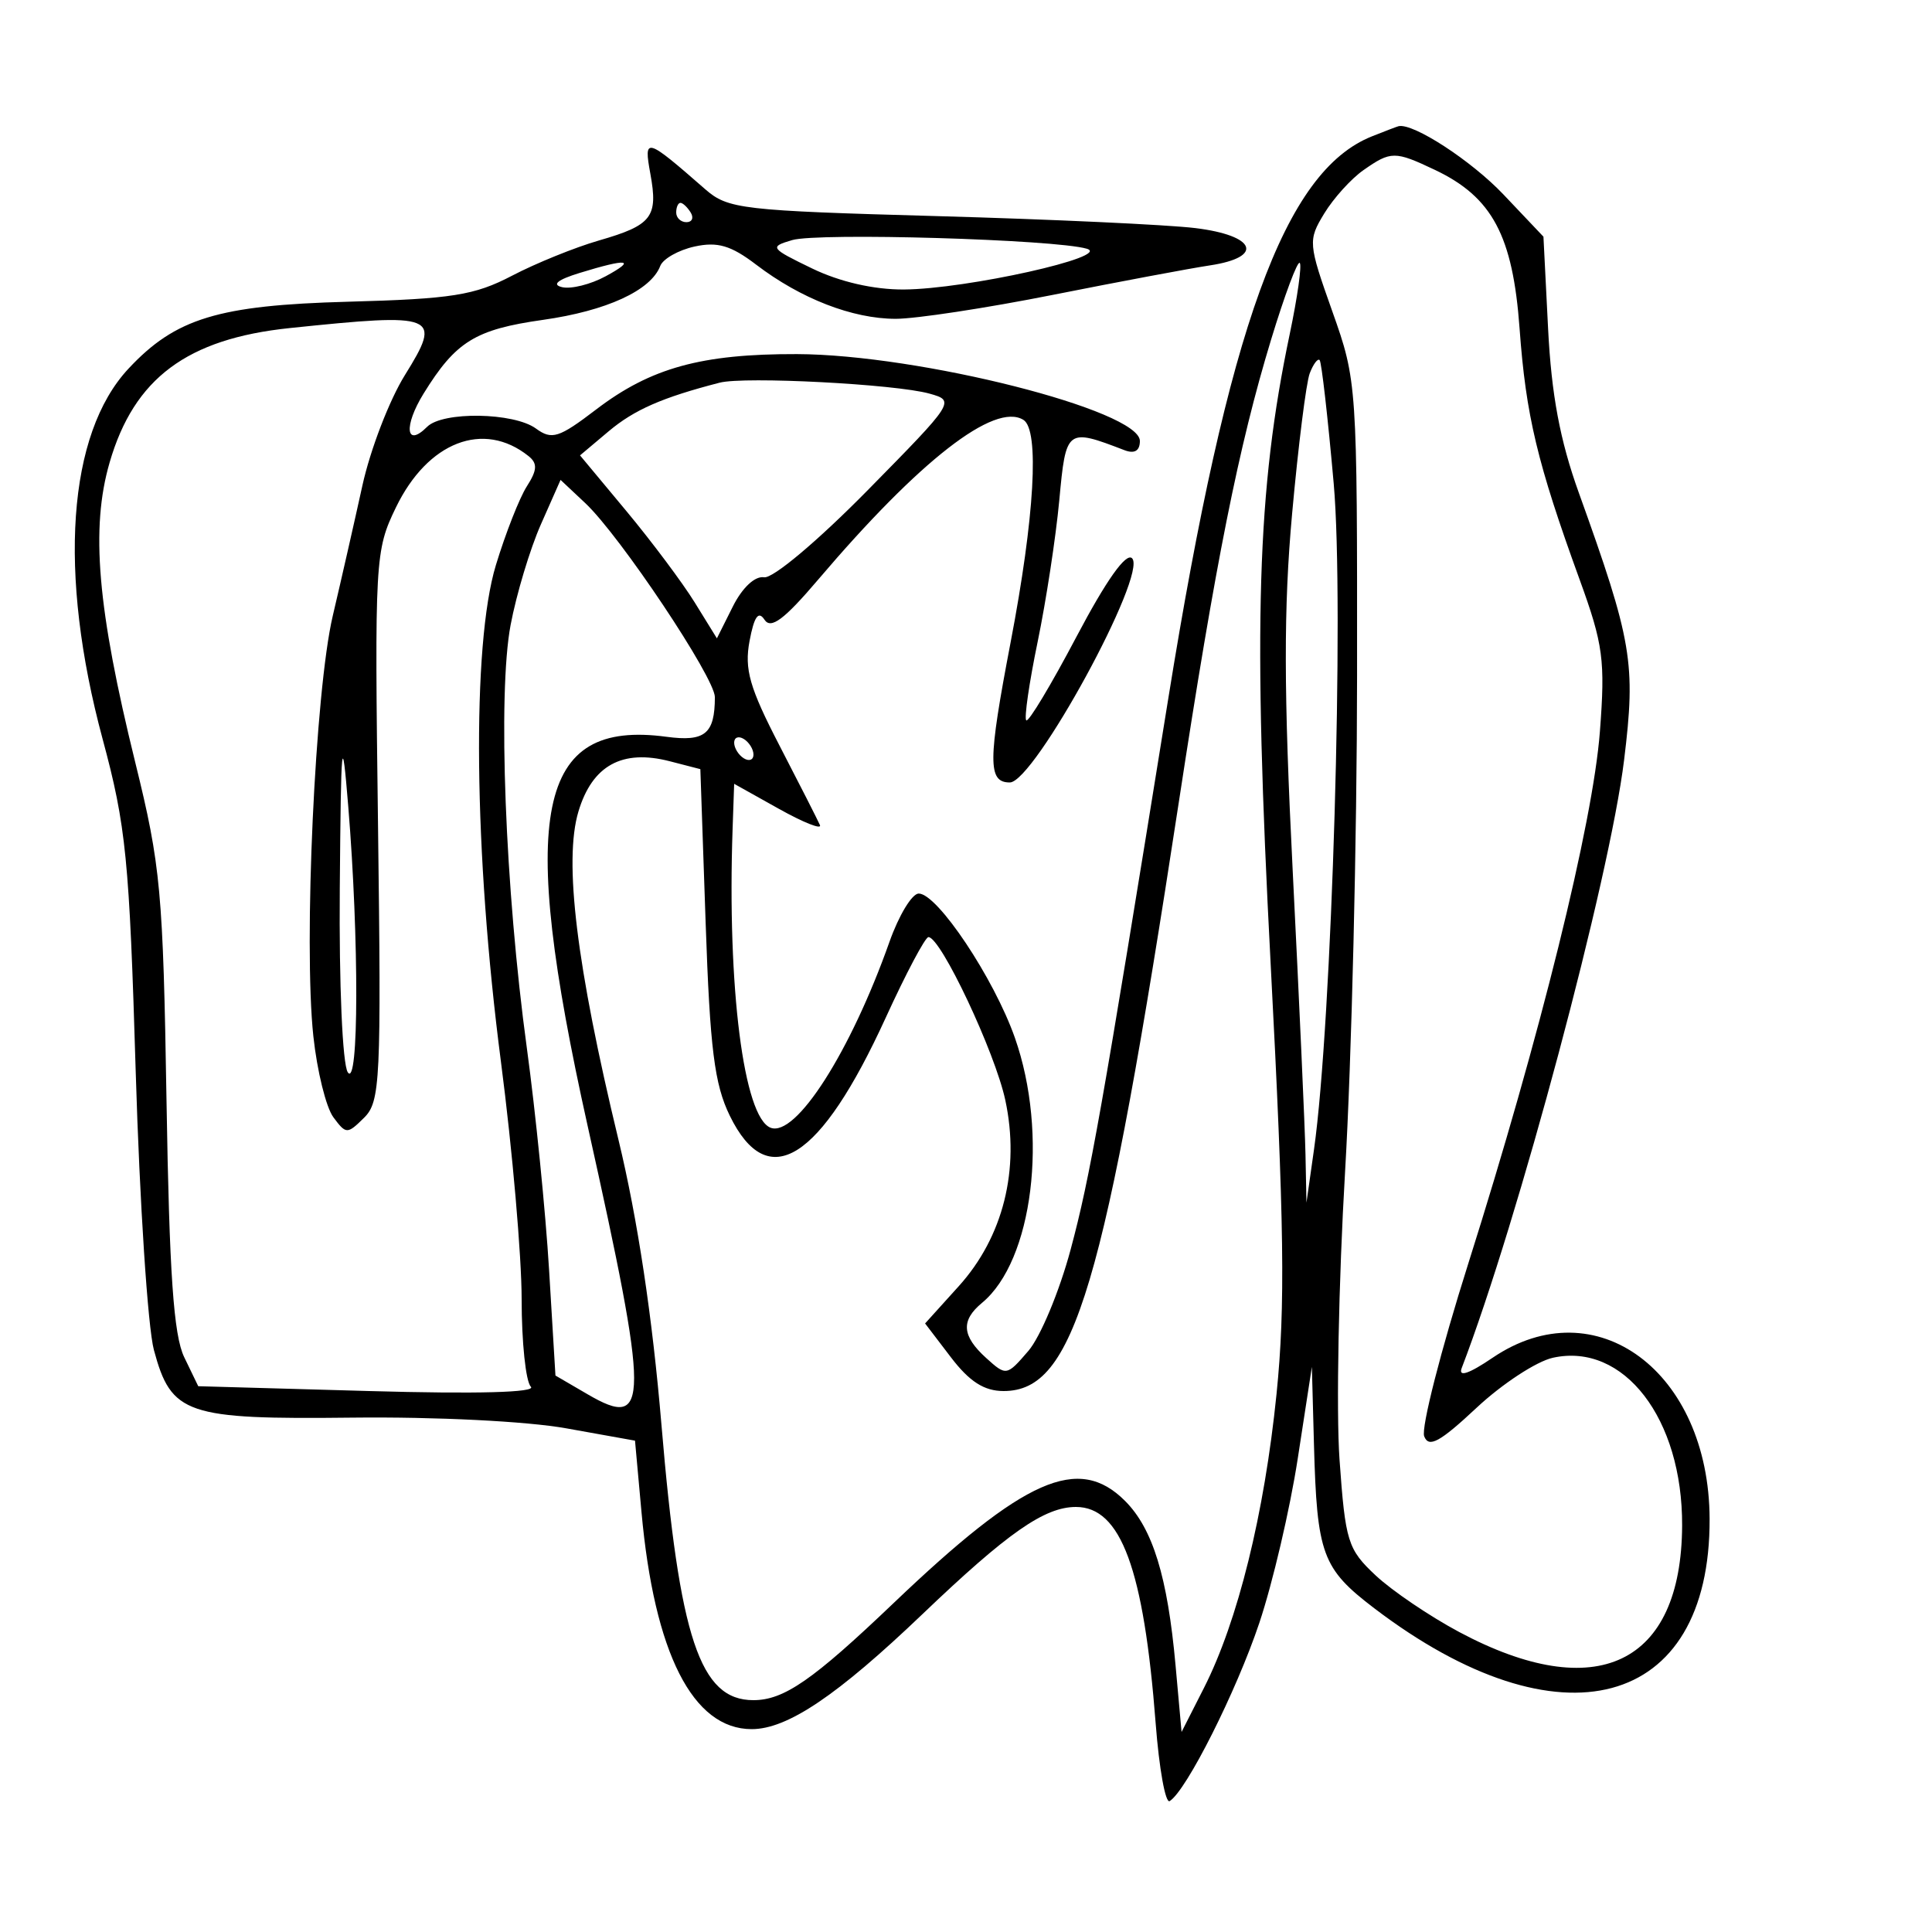 <svg xmlns="http://www.w3.org/2000/svg" width="200" height="200" viewBox="0 0 200 200" version="1.1">
	<path d="M 142.021 14.116 C 132.973 17.726, 127.159 33.764, 120.952 72.240 C 113.996 115.359, 112.849 121.828, 110.831 129.354 C 109.672 133.674, 107.704 138.395, 106.457 139.845 C 104.219 142.447, 104.162 142.456, 102.095 140.586 C 99.568 138.299, 99.446 136.703, 101.658 134.872 C 106.932 130.508, 108.558 117.383, 105.059 107.426 C 102.895 101.272, 97.046 92.500, 95.105 92.500 C 94.413 92.500, 93.050 94.750, 92.077 97.500 C 88.040 108.904, 82.387 117.746, 79.774 116.743 C 76.984 115.673, 75.271 102.211, 75.838 85.820 L 76 81.141 80.637 83.733 C 83.188 85.158, 85.097 85.914, 84.879 85.412 C 84.662 84.911, 82.783 81.216, 80.705 77.203 C 77.591 71.188, 77.044 69.281, 77.593 66.354 C 78.068 63.825, 78.513 63.191, 79.139 64.151 C 79.801 65.166, 81.175 64.140, 84.697 60 C 95.202 47.648, 102.953 41.617, 105.943 43.465 C 107.623 44.503, 107.104 53.516, 104.617 66.500 C 102.258 78.820, 102.245 81, 104.535 81 C 107.059 81, 118.825 59.425, 117.192 57.792 C 116.572 57.172, 114.515 60.075, 111.440 65.907 C 108.807 70.900, 106.466 74.799, 106.237 74.571 C 106.009 74.342, 106.539 70.685, 107.416 66.445 C 108.293 62.204, 109.301 55.612, 109.656 51.796 C 110.347 44.356, 110.415 44.303, 116.407 46.603 C 117.446 47.001, 118 46.670, 118 45.650 C 118 42.482, 95.165 36.697, 82.500 36.657 C 72.623 36.627, 67.362 38.077, 61.712 42.390 C 57.852 45.337, 57.127 45.566, 55.481 44.362 C 53.190 42.687, 45.830 42.570, 44.217 44.183 C 42.004 46.396, 41.764 44.118, 43.854 40.737 C 47.184 35.348, 49.197 34.106, 56.200 33.114 C 62.788 32.181, 67.374 30.075, 68.348 27.534 C 68.632 26.794, 70.232 25.888, 71.903 25.521 C 74.276 25, 75.673 25.411, 78.275 27.396 C 82.896 30.921, 88.249 32.999, 92.718 33.004 C 94.798 33.006, 102.125 31.890, 109 30.523 C 115.875 29.156, 123.188 27.784, 125.250 27.473 C 130.894 26.624, 130.021 24.379, 123.750 23.613 C 120.862 23.260, 108.825 22.702, 97 22.372 C 76.771 21.808, 75.352 21.643, 73 19.586 C 66.847 14.206, 66.621 14.142, 67.327 18 C 68.144 22.469, 67.494 23.311, 62 24.895 C 59.525 25.608, 55.475 27.251, 53 28.544 C 49.119 30.573, 46.780 30.943, 36 31.235 C 22.593 31.598, 18.163 32.950, 13.298 38.166 C 6.990 44.929, 5.987 59.294, 10.622 76.500 C 13.053 85.522, 13.388 88.896, 14.051 111 C 14.455 124.475, 15.302 137.414, 15.932 139.753 C 17.732 146.431, 19.248 146.947, 36.514 146.752 C 45.089 146.656, 54.545 147.129, 58.618 147.860 L 65.736 149.136 66.405 156.509 C 67.731 171.148, 71.715 179, 77.815 179 C 81.513 179, 86.671 175.525, 95.500 167.088 C 104.317 158.662, 108.130 156, 111.381 156 C 116.037 156, 118.407 162.433, 119.634 178.401 C 119.995 183.097, 120.647 186.718, 121.084 186.448 C 122.814 185.379, 127.989 175.094, 130.366 168 C 131.748 163.875, 133.537 156.225, 134.341 151 L 135.804 141.500 136.020 149.500 C 136.329 160.925, 136.865 162.378, 142.281 166.501 C 161.477 181.109, 177.054 176.947, 176.978 157.230 C 176.920 141.994, 165.204 133.300, 154.511 140.557 C 152.061 142.220, 150.942 142.593, 151.314 141.623 C 157.158 126.394, 166.625 90.947, 168.126 78.674 C 169.353 68.643, 168.973 66.397, 163.435 51 C 161.486 45.581, 160.604 40.864, 160.257 34 L 159.777 24.500 155.639 20.136 C 152.324 16.641, 146.307 12.721, 144.782 13.063 C 144.627 13.098, 143.384 13.572, 142.021 14.116 M 141.137 17.617 C 139.867 18.506, 138.044 20.524, 137.085 22.100 C 135.396 24.878, 135.422 25.194, 137.921 32.234 C 140.480 39.442, 140.500 39.742, 140.483 70 C 140.474 86.775, 139.917 109.836, 139.244 121.246 C 138.572 132.657, 138.312 146.087, 138.667 151.092 C 139.271 159.592, 139.517 160.382, 142.407 163.087 C 144.108 164.679, 148.003 167.317, 151.061 168.949 C 165.255 176.522, 174.065 172.315, 174.133 157.931 C 174.186 146.860, 168.093 138.942, 160.760 140.553 C 159.058 140.926, 155.498 143.260, 152.849 145.738 C 149.049 149.292, 147.904 149.914, 147.431 148.682 C 147.101 147.822, 149.154 139.779, 151.994 130.809 C 159.433 107.306, 164.894 85.236, 165.620 75.743 C 166.185 68.356, 165.967 66.721, 163.523 60 C 159.137 47.935, 157.961 43.020, 157.306 34 C 156.608 24.395, 154.478 20.404, 148.549 17.590 C 144.392 15.618, 143.989 15.619, 141.137 17.617 M 70 22 C 70 22.550, 70.477 23, 71.059 23 C 71.641 23, 71.840 22.550, 71.500 22 C 71.160 21.450, 70.684 21, 70.441 21 C 70.198 21, 70 21.450, 70 22 M 82.007 24.854 C 79.625 25.554, 79.716 25.684, 84.073 27.793 C 86.936 29.179, 90.466 29.988, 93.566 29.969 C 100.042 29.928, 115.218 26.544, 112.500 25.747 C 109.208 24.781, 84.696 24.063, 82.007 24.854 M 60 28.256 C 57.719 28.957, 57.090 29.470, 58.192 29.728 C 59.123 29.946, 61.148 29.439, 62.692 28.602 C 65.935 26.844, 64.990 26.722, 60 28.256 M 131.586 35.147 C 128.226 46.191, 125.831 58.191, 122.037 83 C 114.311 133.506, 111.191 144, 103.896 144 C 101.878 144, 100.360 143.028, 98.433 140.501 L 95.765 137.003 99.248 133.148 C 103.855 128.048, 105.606 121.052, 104.069 113.886 C 103.002 108.912, 97.380 96.990, 96.111 97.009 C 95.775 97.014, 93.785 100.769, 91.690 105.352 C 84.914 120.171, 79.491 123.581, 75.549 115.501 C 73.956 112.238, 73.496 108.567, 73.049 95.562 L 72.500 79.622 69.333 78.804 C 64.407 77.531, 61.309 79.236, 59.880 84.005 C 58.348 89.120, 59.669 99.950, 64.027 118 C 66.009 126.211, 67.535 136.334, 68.474 147.500 C 70.332 169.616, 72.463 176, 77.988 176 C 81.153 176, 84.138 173.934, 92.500 165.954 C 106.058 153.017, 111.642 150.551, 116.463 155.372 C 119.336 158.245, 120.865 163.223, 121.693 172.397 L 122.315 179.294 124.627 174.745 C 128.143 167.826, 130.889 156.710, 132.147 144.300 C 133.066 135.237, 132.950 126.740, 131.537 99.775 C 129.695 64.635, 130.117 50.737, 133.515 34.569 C 134.316 30.757, 134.781 27.448, 134.549 27.216 C 134.317 26.984, 132.984 30.553, 131.586 35.147 M 30 33.961 C 19.367 35.069, 13.881 39.160, 11.349 47.872 C 9.365 54.695, 10.075 62.992, 14.007 78.947 C 16.639 89.630, 16.882 92.270, 17.238 114 C 17.530 131.851, 17.971 138.221, 19.072 140.500 L 20.522 143.500 38.214 144 C 49.389 144.316, 55.555 144.150, 54.953 143.550 C 54.429 143.027, 54 138.952, 54 134.493 C 54 130.034, 53.038 118.986, 51.861 109.943 C 49.042 88.267, 48.821 66.773, 51.334 58.500 C 52.336 55.200, 53.780 51.529, 54.541 50.342 C 55.618 48.663, 55.657 47.968, 54.713 47.214 C 50.057 43.493, 44.276 45.732, 40.986 52.529 C 38.824 56.996, 38.776 57.841, 39.133 85.517 C 39.474 111.889, 39.370 114.048, 37.689 115.710 C 35.948 117.430, 35.824 117.428, 34.508 115.654 C 33.755 114.638, 32.824 110.869, 32.439 107.277 C 31.411 97.680, 32.618 71.533, 34.447 63.754 C 35.320 60.043, 36.700 53.974, 37.514 50.268 C 38.328 46.561, 40.306 41.418, 41.910 38.838 C 45.795 32.589, 45.263 32.371, 30 33.961 M 135.583 38.645 C 135.217 39.597, 134.397 46.126, 133.761 53.153 C 132.872 62.953, 132.887 71.586, 133.823 90.214 C 134.494 103.572, 135.088 116.750, 135.143 119.500 L 135.244 124.500 136.024 119 C 137.885 105.890, 139.169 62.529, 138.066 50.067 C 137.461 43.228, 136.805 37.471, 136.607 37.273 C 136.409 37.076, 135.948 37.693, 135.583 38.645 M 74.500 39.614 C 68.552 41.149, 65.658 42.417, 62.997 44.656 L 60.044 47.141 64.830 52.891 C 67.462 56.054, 70.650 60.316, 71.914 62.361 L 74.213 66.081 75.861 62.790 C 76.843 60.829, 78.152 59.605, 79.103 59.759 C 80.006 59.906, 84.652 56.001, 89.811 50.759 C 98.844 41.581, 98.900 41.493, 96.212 40.745 C 92.681 39.761, 77.079 38.949, 74.500 39.614 M 55.990 54.290 C 54.868 56.825, 53.458 61.510, 52.857 64.700 C 51.513 71.828, 52.289 92.030, 54.540 108.500 C 55.441 115.100, 56.477 125.426, 56.840 131.447 L 57.500 142.395 60.849 144.347 C 67.245 148.076, 67.243 145.350, 60.830 116.541 C 53.603 84.074, 55.550 74.469, 68.993 76.272 C 72.978 76.807, 73.995 75.974, 74.004 72.168 C 74.009 70.166, 64.189 55.465, 60.584 52.079 L 58.029 49.679 55.990 54.290 M 35.174 92 C 35.093 101.869, 35.453 110.154, 36 111 C 37.150 112.780, 37.180 97.290, 36.053 83.500 C 35.396 75.473, 35.301 76.393, 35.174 92 M 76 76.882 C 76 77.432, 76.450 78.160, 77 78.500 C 77.550 78.840, 78 78.668, 78 78.118 C 78 77.568, 77.550 76.840, 77 76.500 C 76.450 76.160, 76 76.332, 76 76.882" stroke="none" fill="black" fill-rule="evenodd"/>
</svg>